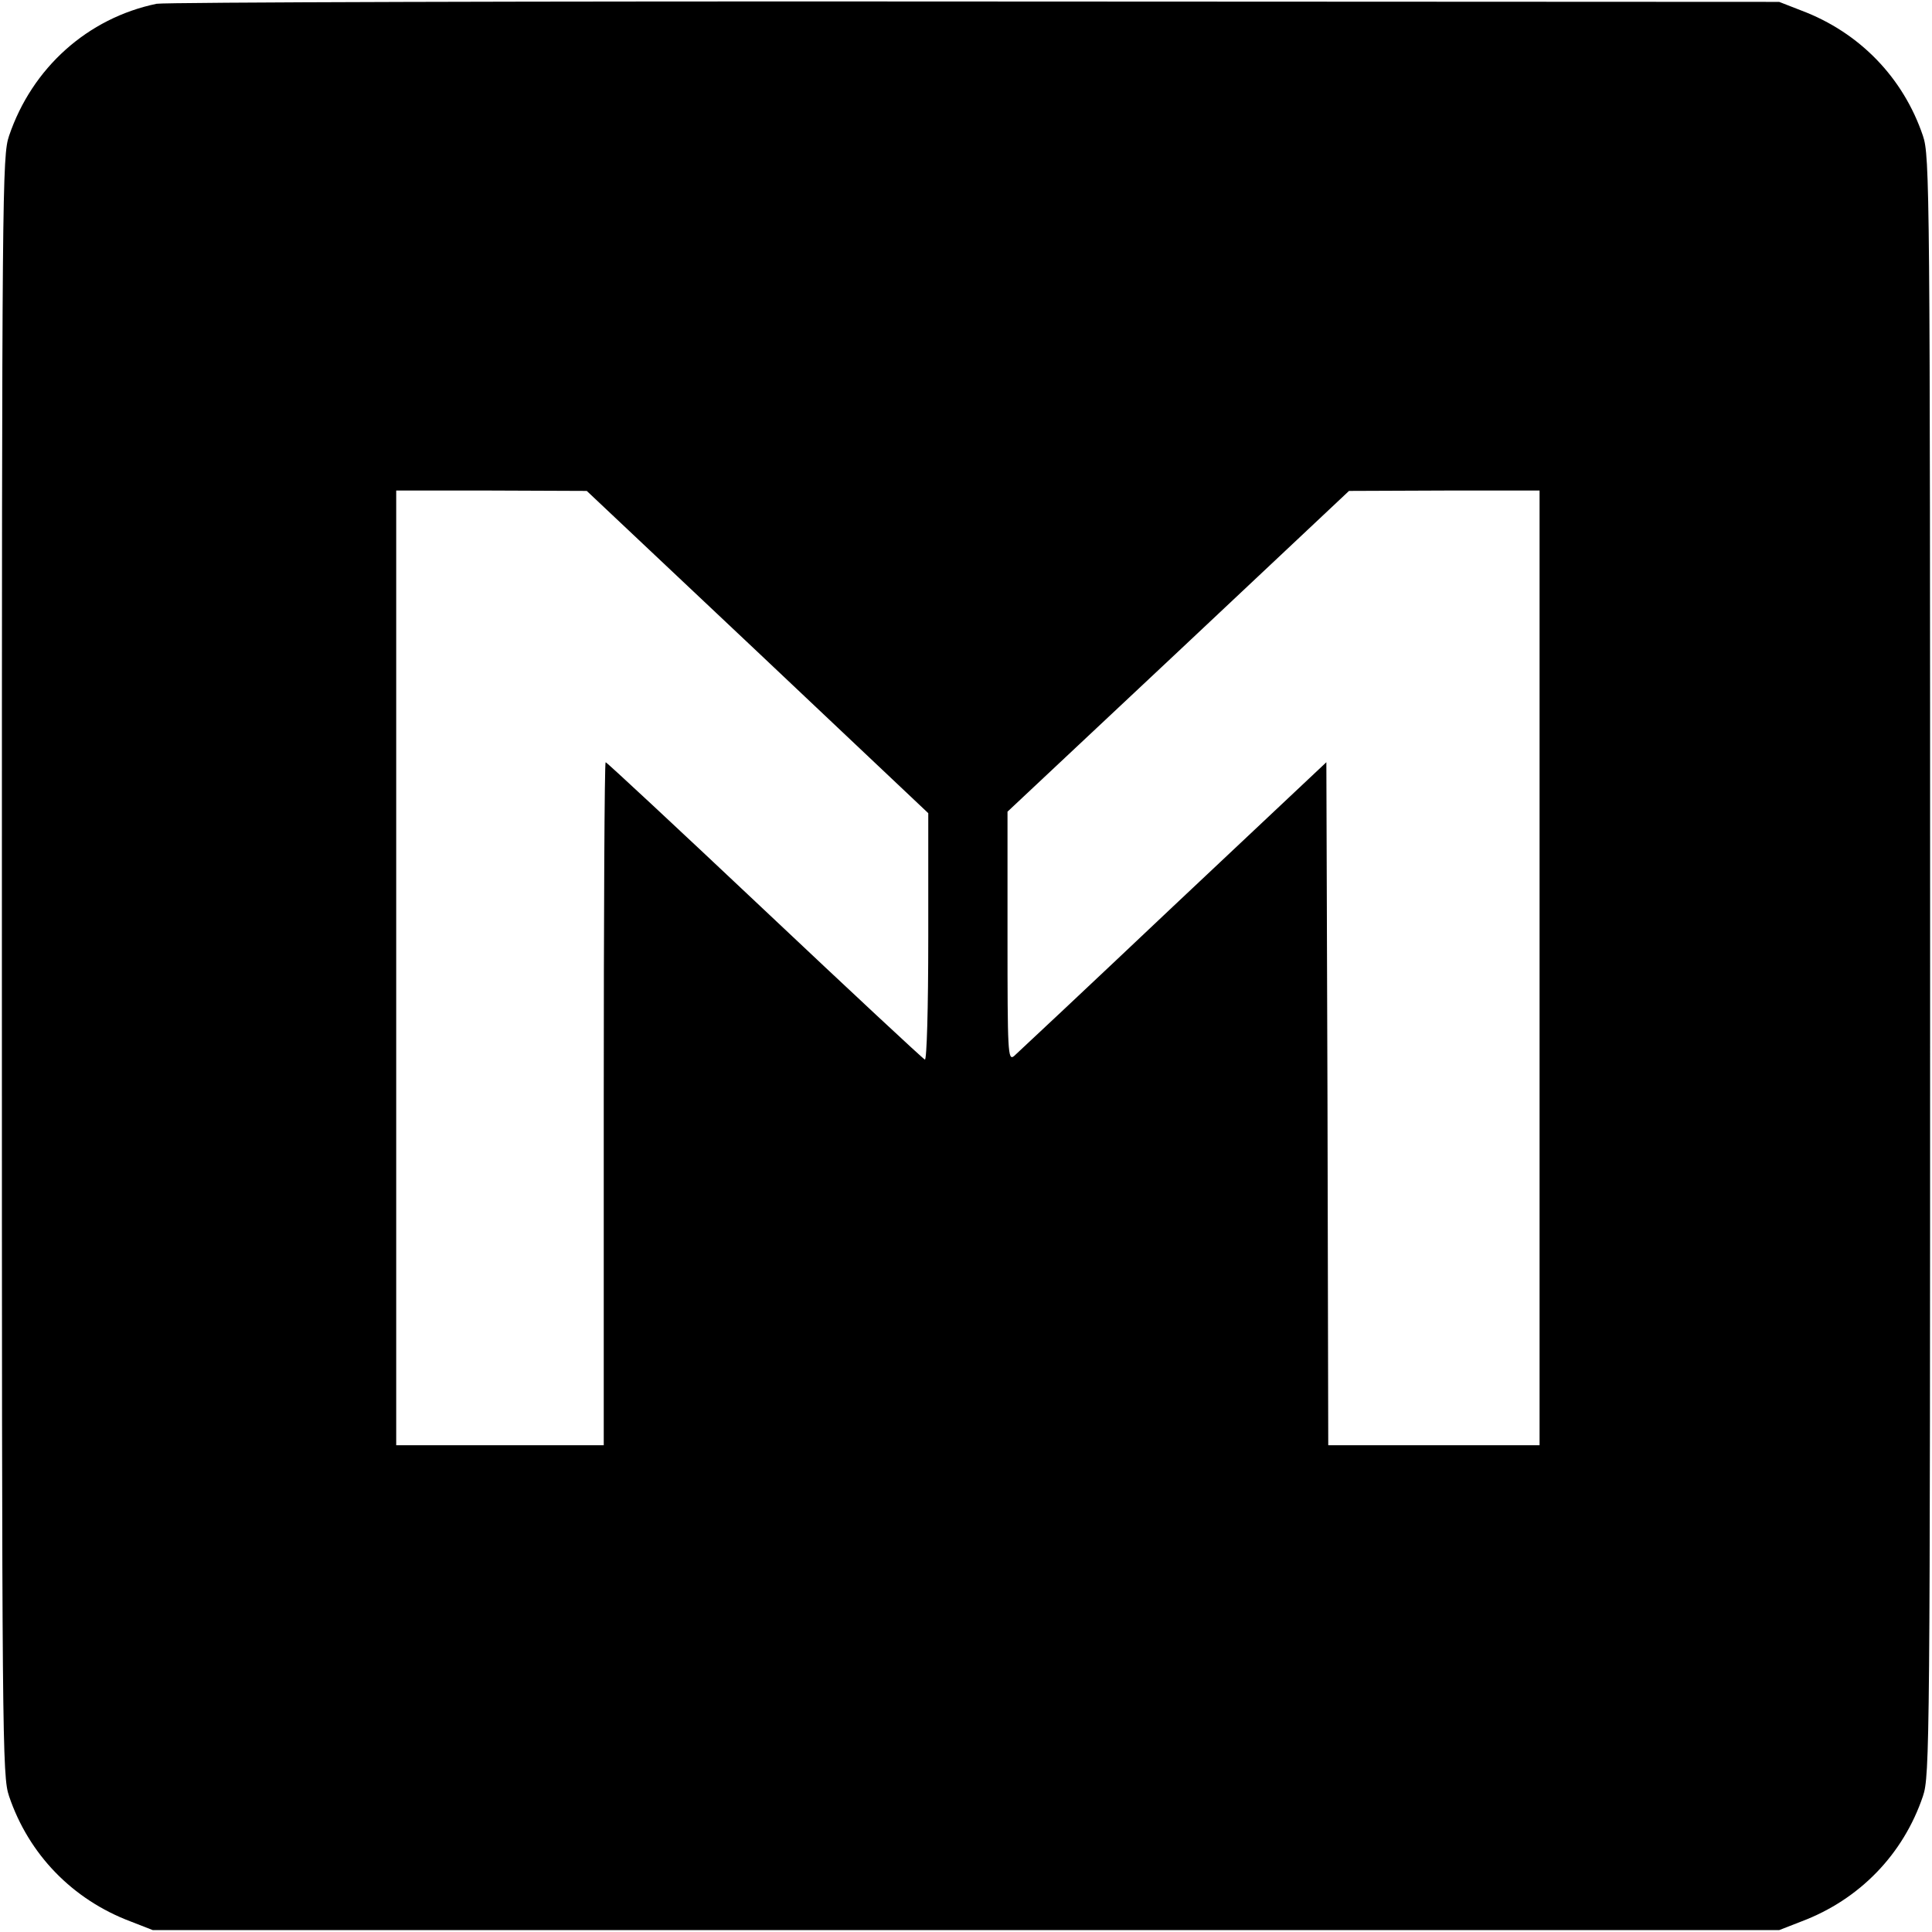 <?xml version="1.0" standalone="no"?>
<!DOCTYPE svg PUBLIC "-//W3C//DTD SVG 20010904//EN"
 "http://www.w3.org/TR/2001/REC-SVG-20010904/DTD/svg10.dtd">
<svg version="1.0" xmlns="http://www.w3.org/2000/svg"
 width="512pt" height="512pt" viewBox="0 0 512 512"
 preserveAspectRatio="xMidYMid meet">
<g transform="translate(0,512) scale(0.1,-0.1)"
fill="#000000" stroke="none">
<path d="M415 5110 c-183 -38 -330 -170 -391 -350 -18 -53 -19 -134 -19 -2200
0 -2066 1 -2147 19 -2200 52 -154 168 -274 322 -332 l59 -23 2155 0 2155 0 59
23 c154 58 270 178 322 332 18 53 19 134 19 2200 0 2066 -1 2147 -19 2200 -52
154 -168 274 -322 332 l-59 23 -2130 1 c-1172 1 -2148 -2 -2170 -6z m1593
-1718 l452 -427 0 -328 c0 -191 -4 -327 -9 -325 -5 2 -196 180 -425 396 -228
215 -418 392 -421 392 -3 0 -5 -407 -5 -905 l0 -905 -275 0 -275 0 0 1265 0
1265 253 0 252 -1 453 -427z m2072 -837 l0 -1265 -280 0 -280 0 -2 905 -3 905
-406 -382 c-223 -211 -413 -389 -422 -397 -16 -12 -17 10 -17 317 l0 331 453
425 452 425 253 1 252 0 0 -1265z"/>
</g>
</svg>
